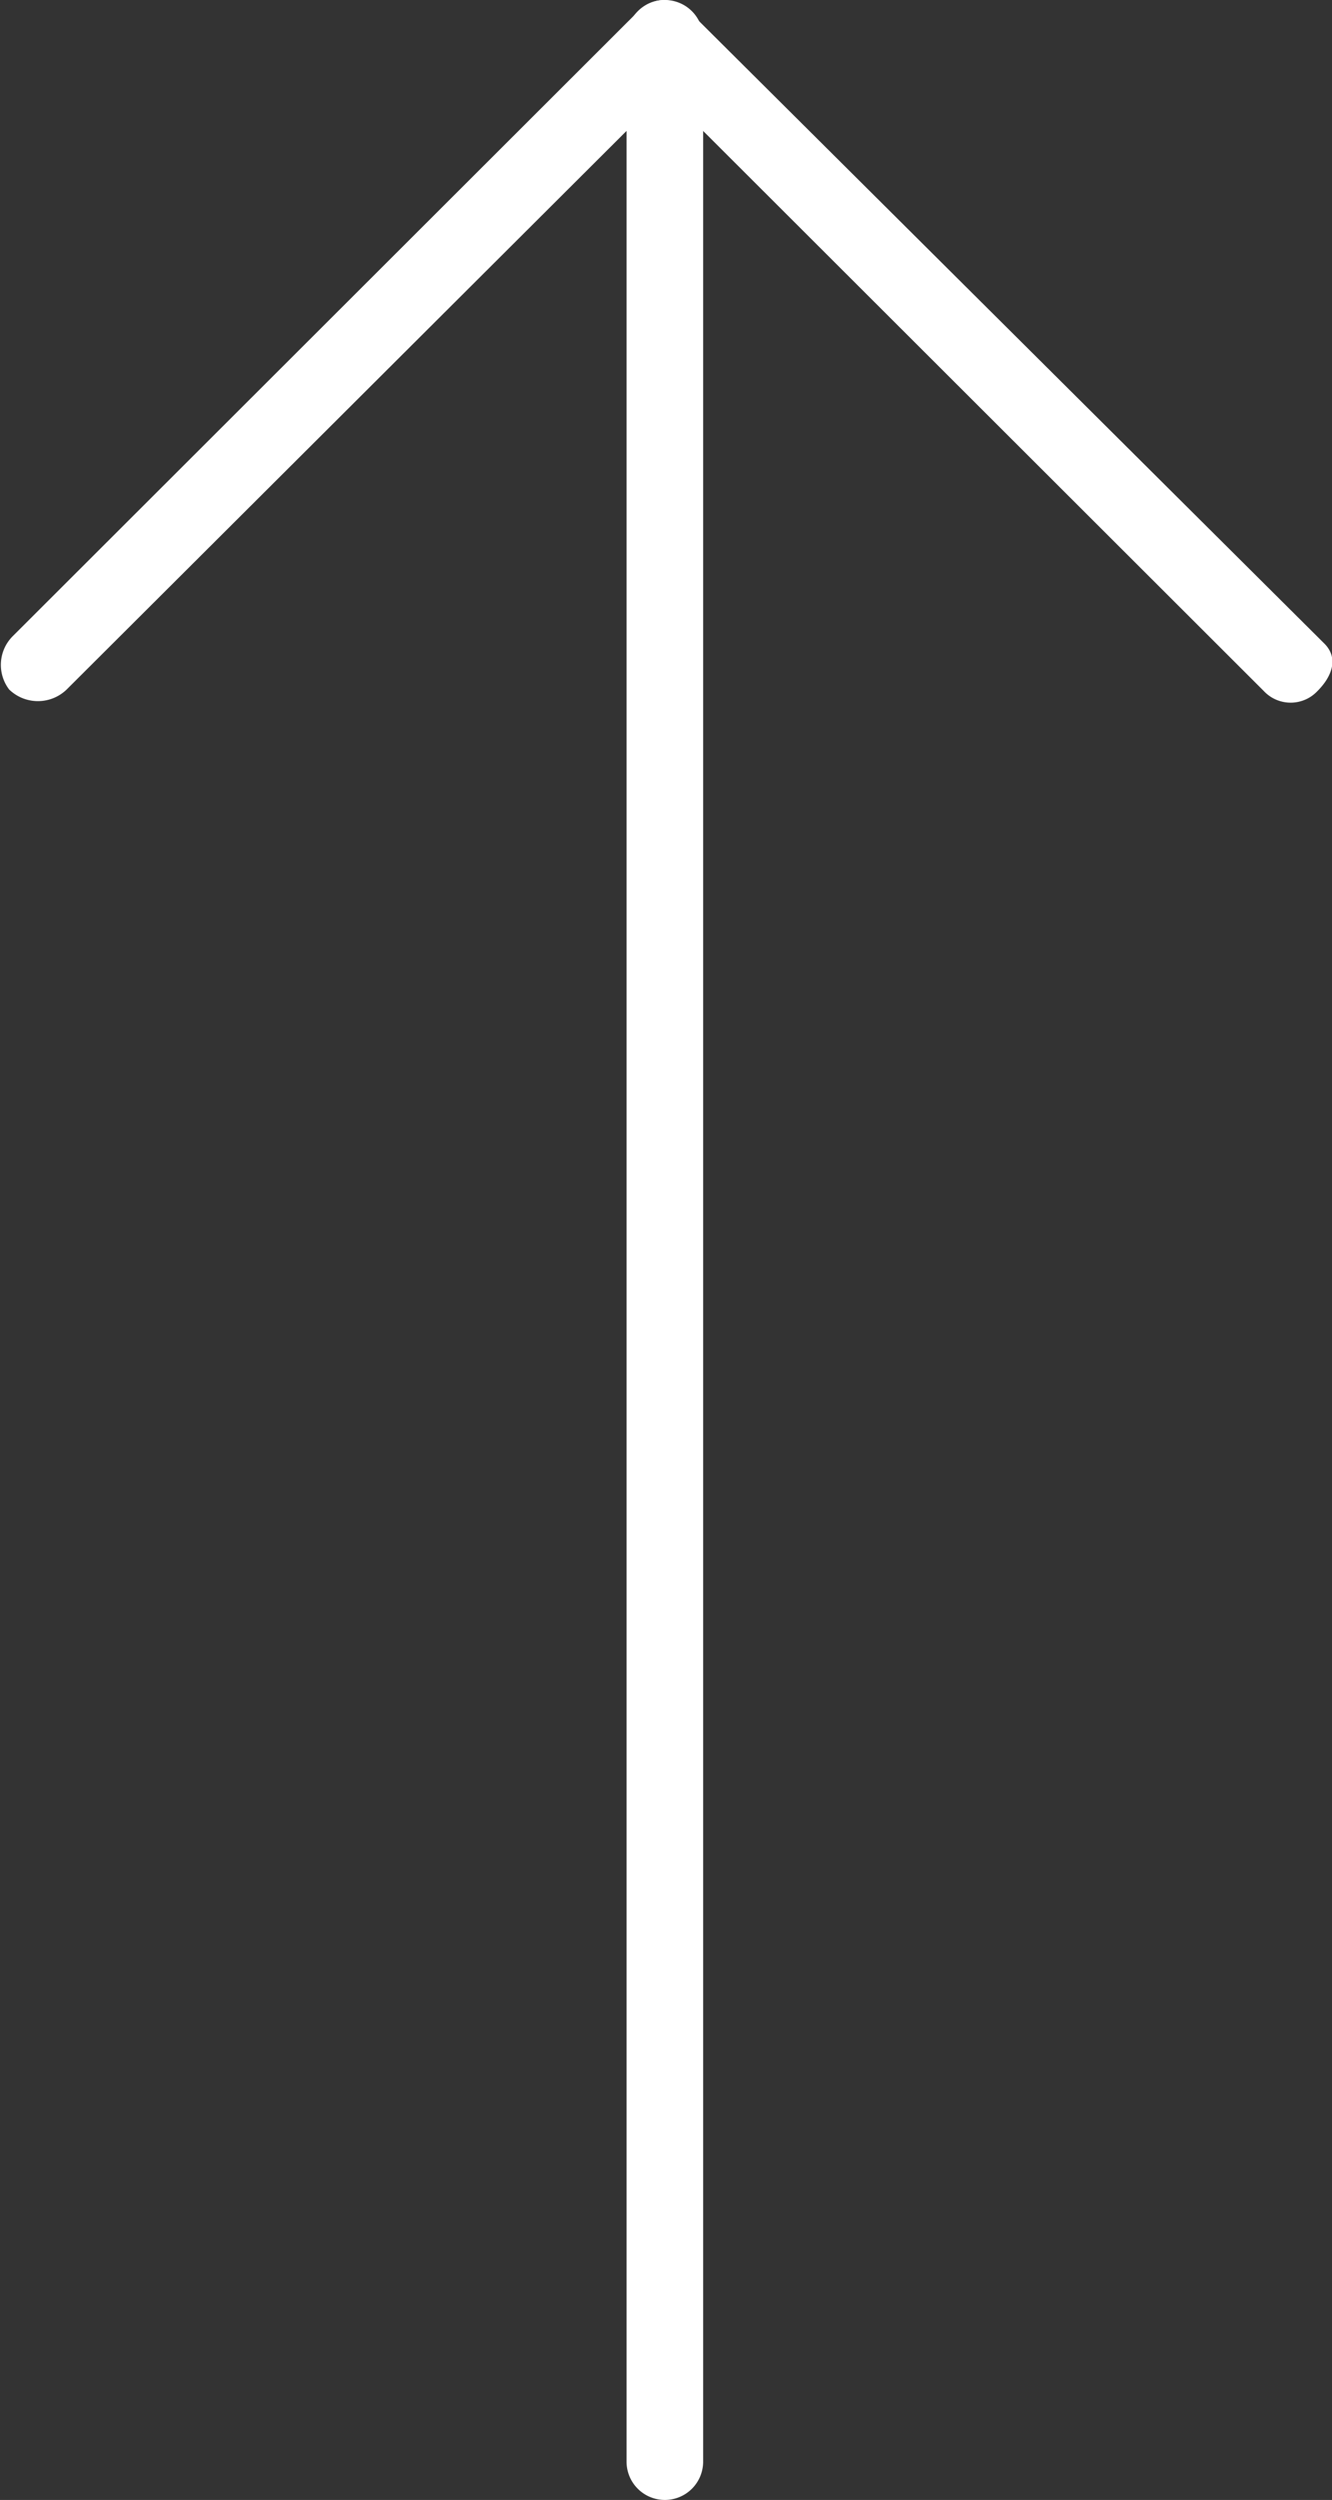 <svg id="Capa_1" data-name="Capa 1" xmlns="http://www.w3.org/2000/svg" viewBox="0 0 17.39 32.63"><rect x="0" y="0" width="17.39" height="32.63" fill="#333333" stroke="none"/><defs><style>.cls-1{fill:#fff;}</style></defs><title>thin-up-arrow-white</title><path class="cls-1" d="M8.68,0a.5.5,0,0,1,.5.5V32.13a.5.5,0,0,1-.5.5.5.5,0,0,1-.5-.5V.5A.5.5,0,0,1,8.68,0Z"/><path class="cls-1" d="M8.68,0h0A.49.49,0,0,1,9,.15L17.29,8.4h0c.19.19.1.43-.09.62a.48.48,0,0,1-.7,0L8.68,1.21.87,9A.54.54,0,0,1,.12,9,.53.53,0,0,1,.17,8.3h0L8.33.15A.47.47,0,0,1,8.68,0Z"/></svg>